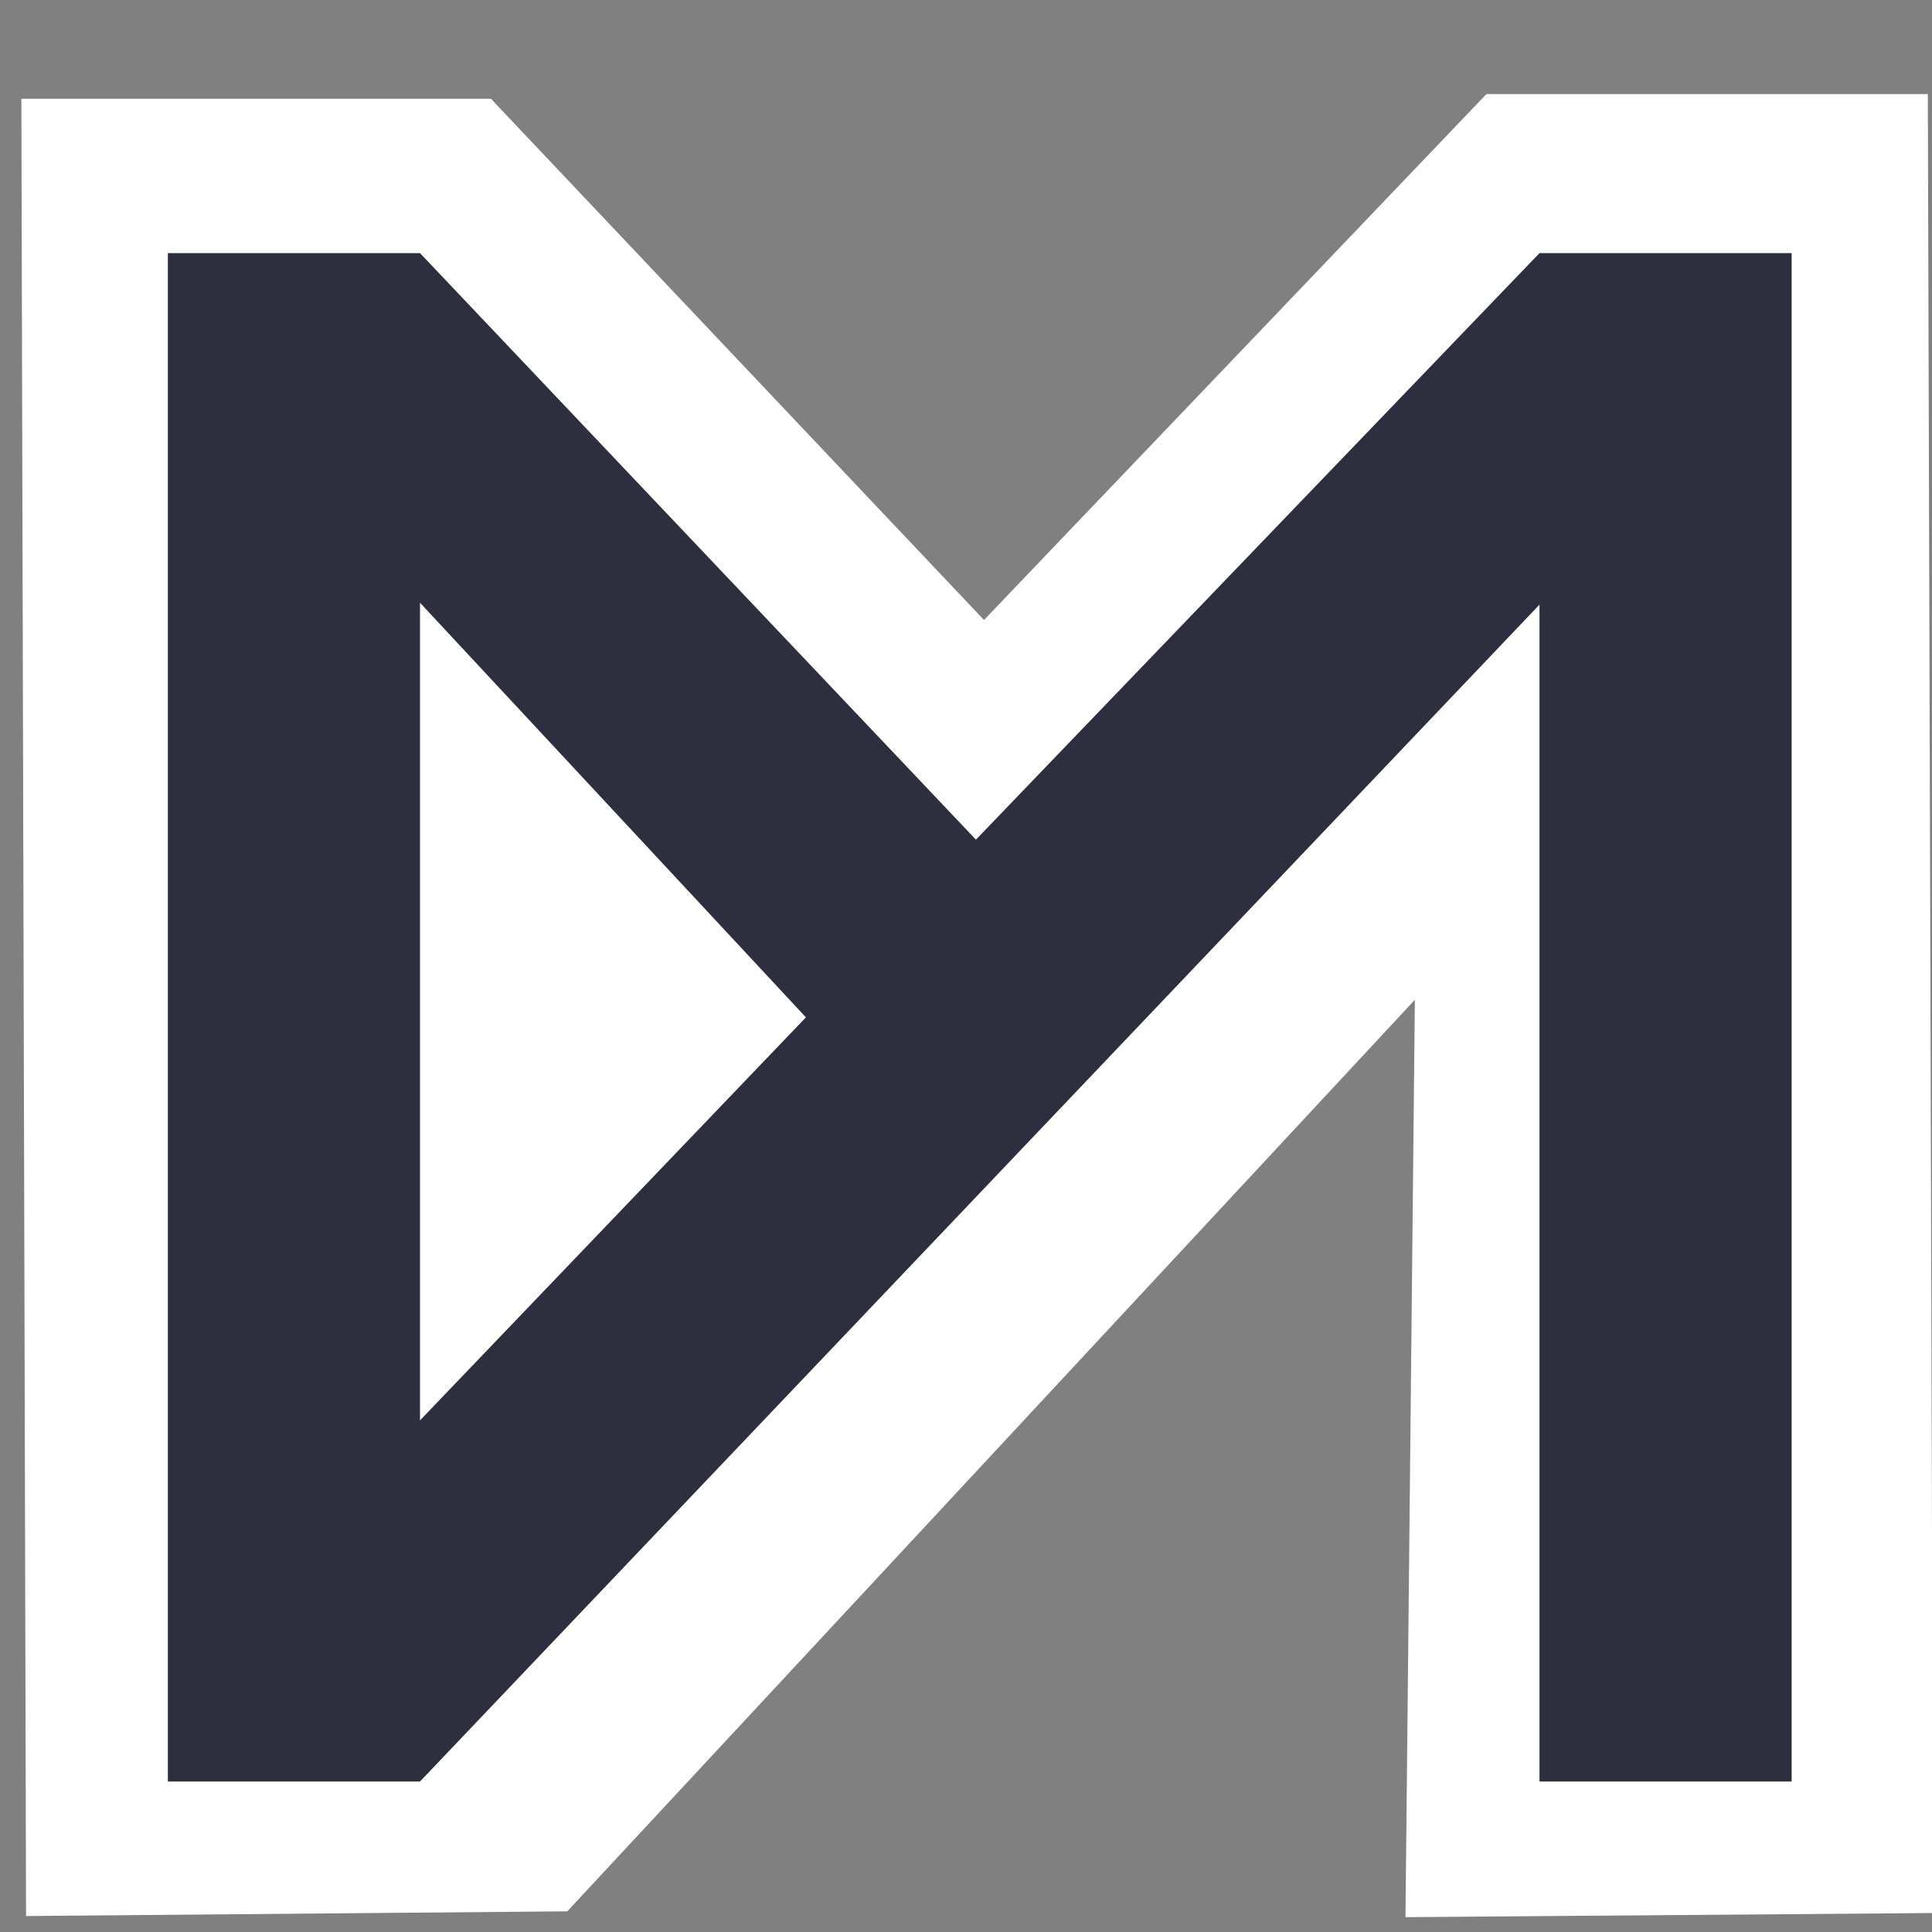 <?xml version="1.0" encoding="UTF-8" standalone="no"?>
<!-- Created with Inkscape (http://www.inkscape.org/) -->

<svg
   xmlns:dc="http://purl.org/dc/elements/1.1/"
   xmlns:cc="http://creativecommons.org/ns#"
   xmlns:rdf="http://www.w3.org/1999/02/22-rdf-syntax-ns#"
   xmlns:svg="http://www.w3.org/2000/svg"
   xmlns="http://www.w3.org/2000/svg"
   xmlns:sodipodi="http://sodipodi.sourceforge.net/DTD/sodipodi-0.dtd"
   xmlns:inkscape="http://www.inkscape.org/namespaces/inkscape"
   id="svg2"
   version="1.1"
   inkscape:version="0.48.4 r9939"
   width="512"
   height="512"
   xml:space="preserve"
   sodipodi:docname="mapmap-fullname.svg"><rect width="100%" height="100%" fill="#808080" stroke="none"/><defs
     id="defs6" /><sodipodi:namedview
     pagecolor="#ffffff"
     bordercolor="#666666"
     borderopacity="1"
     objecttolerance="10"
     gridtolerance="10"
     guidetolerance="10"
     inkscape:pageopacity="0"
     inkscape:pageshadow="2"
     inkscape:window-width="1280"
     inkscape:window-height="776"
     id="namedview4"
     showgrid="true"
     inkscape:zoom="0.71709601"
     inkscape:cx="290.95559"
     inkscape:cy="176.7205"
     inkscape:window-x="0"
     inkscape:window-y="24"
     inkscape:window-maximized="1"
     inkscape:current-layer="g10"
     inkscape:snap-global="false"><inkscape:grid
       type="xygrid"
       id="grid3066"
       empspacing="5"
       visible="true"
       enabled="true"
       snapvisiblegridlinesonly="true" /></sodipodi:namedview><g
     id="g10"
     inkscape:groupmode="layer"
     inkscape:label="ink_ext_XXXXXX"
     transform="matrix(1.25,0,0,-1.25,0,512)"><g
       id="g3836"
       transform="matrix(2.524,0,0,2.524,1.544,-503.339)"><path
         sodipodi:nodetypes="ccccccccccc"
         inkscape:connector-curvature="0"
         id="path3064"
         d="m 1.183,353.407 39.443,-1e-5 41.415,-43.782 42.204,44.176 37.076,0 0.442,-152.787 -44.319,-0.347 0.789,77.059 -71.196,-76.569 -45.46,-0.394 z"
         style="fill:#ffffff;stroke:none" /></g><path
       inkscape:connector-curvature="0"
       id="path16"
       style="fill:#2d2f3e;fill-opacity:1;fill-rule:nonzero;stroke:none"
       d="m 89.046,108.471 81.814,85.443 -81.814,87.898 0,-173.341 z m 290.796,247.467 0,-324.028 -53.456,0 0,249.502 -237.339,-249.502 -53.457,0 0,324.028 53.457,0 117.86,-124.35 119.479,124.35 53.456,0" /></g></svg>